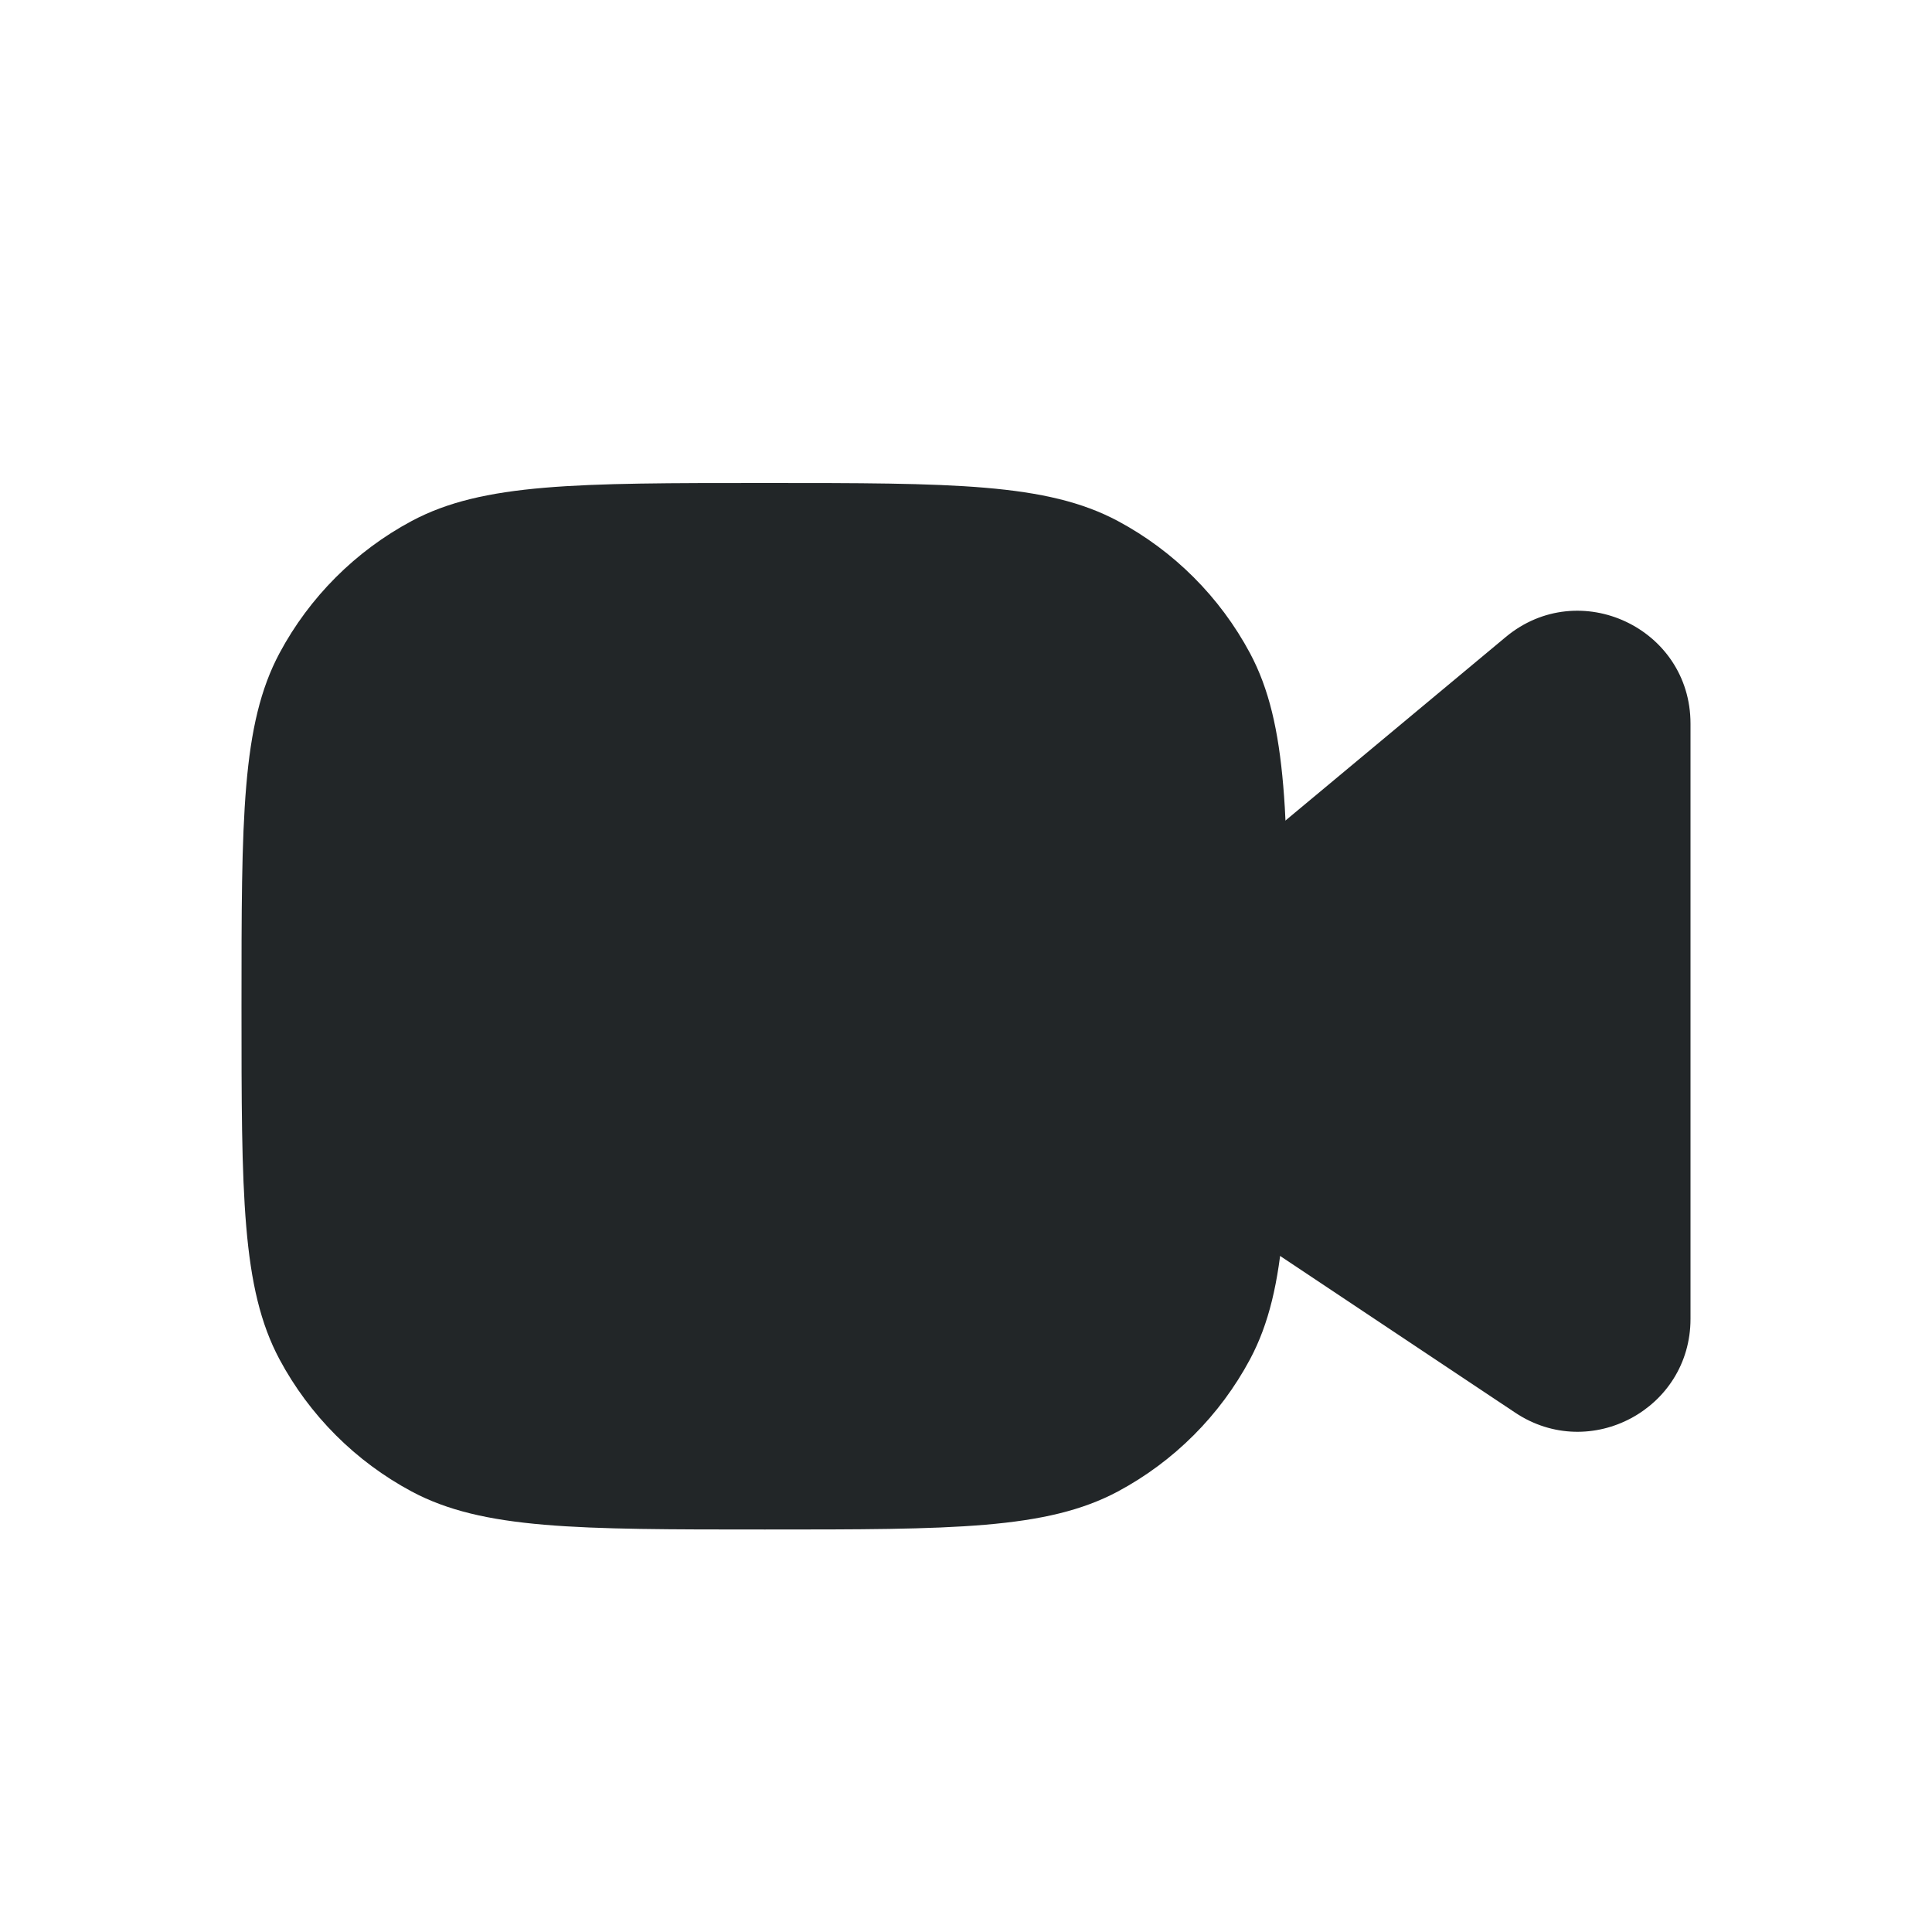 <svg width="24" height="24" viewBox="0 0 24 24" fill="none" xmlns="http://www.w3.org/2000/svg">
<path d="M3 12.5C3 10.165 3 8.998 3.472 8.114C3.845 7.417 4.417 6.845 5.114 6.472C5.998 6 7.165 6 9.5 6C11.835 6 13.002 6 13.886 6.472C14.583 6.845 15.155 7.417 15.528 8.114C16 8.998 16 10.165 16 12.5C16 14.835 16 16.002 15.528 16.886C15.155 17.583 14.583 18.155 13.886 18.528C13.002 19 11.835 19 9.5 19C7.165 19 5.998 19 5.114 18.528C4.417 18.155 3.845 17.583 3.472 16.886C3 16.002 3 14.835 3 12.5Z" fill="#222628"/>
<path d="M18.704 7.914L15.504 10.58C15.185 10.846 15 11.24 15 11.656V14.251C15 14.719 15.234 15.156 15.623 15.416L18.823 17.549C19.754 18.169 21 17.502 21 16.384V8.989C21 7.802 19.616 7.154 18.704 7.914Z" fill="#222628"/>
</svg>
